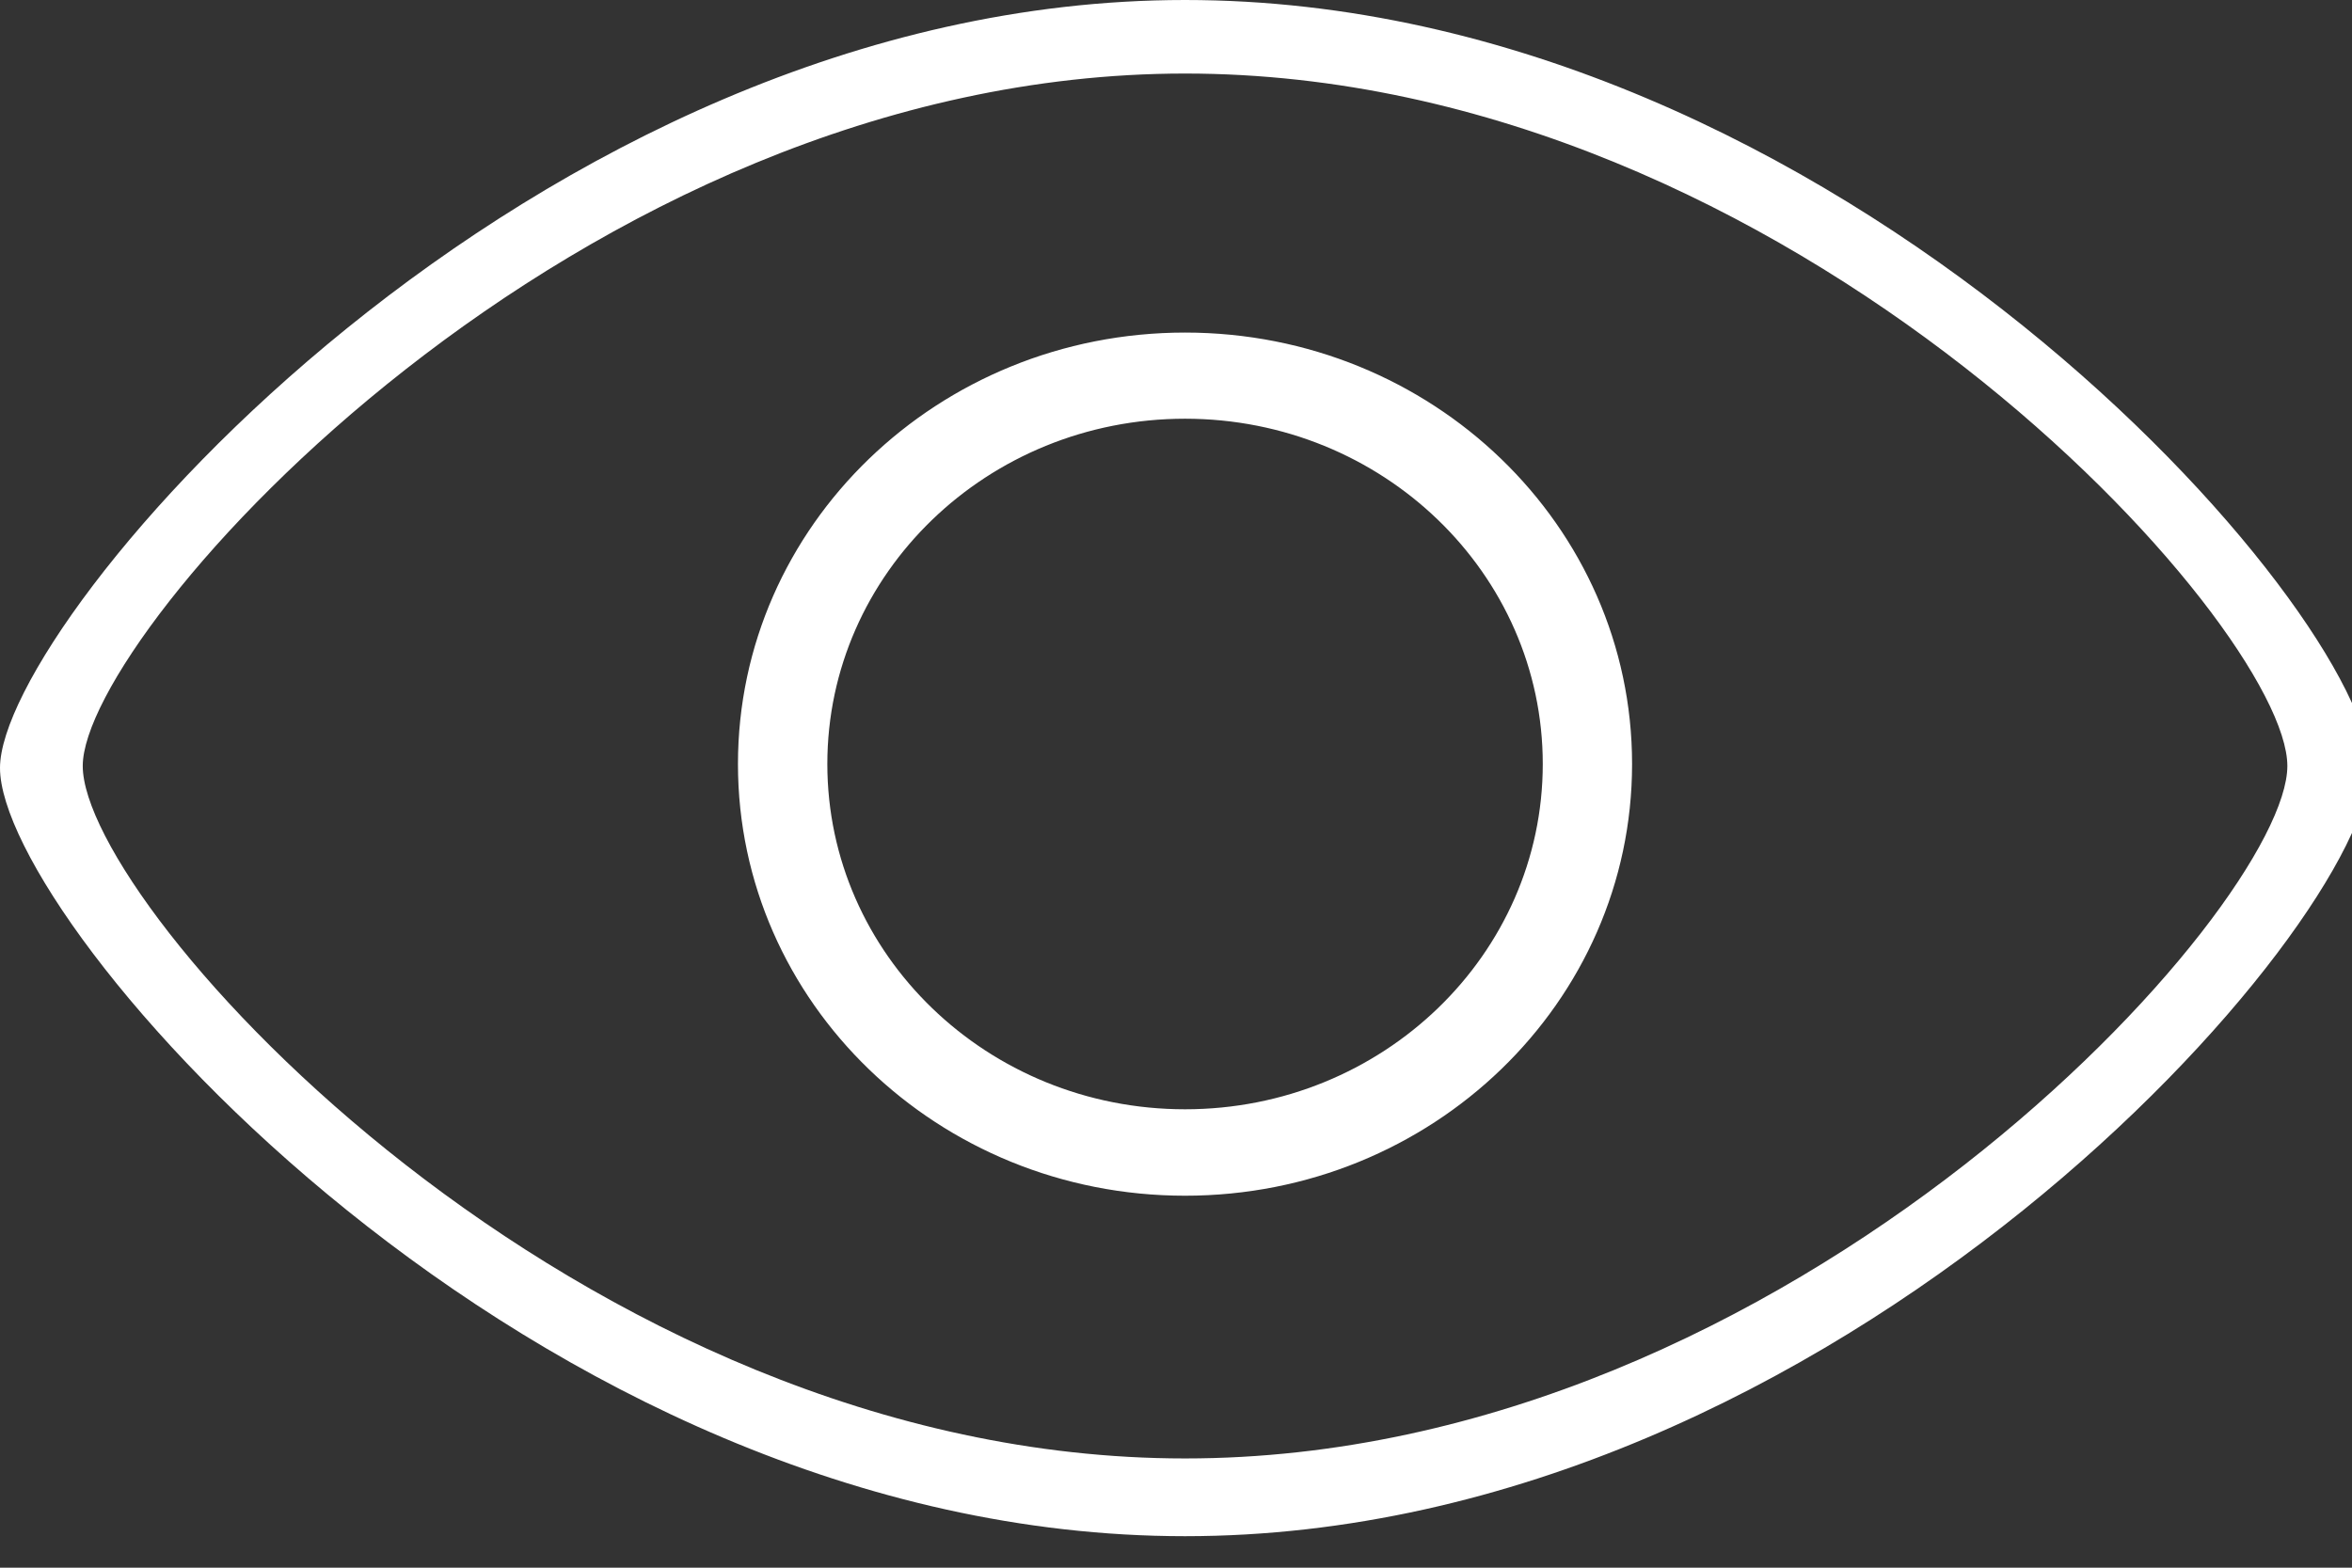 <?xml version="1.0" encoding="utf-8"?>
<!-- Generator: Adobe Illustrator 16.0.0, SVG Export Plug-In . SVG Version: 6.00 Build 0)  -->
<!DOCTYPE svg PUBLIC "-//W3C//DTD SVG 1.1//EN" "http://www.w3.org/Graphics/SVG/1.1/DTD/svg11.dtd">
<svg version="1.1" id="Capa_1" xmlns="http://www.w3.org/2000/svg" xmlns:xlink="http://www.w3.org/1999/xlink" x="0px" y="0px" width="33px" height="22px" viewBox="0 0 33 22" enable-background="new 0 0 33 22" xml:space="preserve">
	<rect x="0" y="0" width="33" height="22" fill="#333333" stroke="none"/>
	<g>
		<g id="white-eye">
			<path id="svg_6" style="fill:#fff" d="m16.627,0c-9.182,0 -16.627,8.688 -16.627,10.777c0,2.183 7.445,10.781 16.627,10.781c9.183,0 16.626,-8.599 16.626,-10.781c0,-2.178 -7.443,-10.777 -16.626,-10.777zm0,20.467c-8.542,0 -15.466,-7.751 -15.466,-9.718c0,-1.884 6.924,-9.717 15.466,-9.717c8.542,0 15.466,7.753 15.466,9.717c0,1.967 -6.924,9.718 -15.466,9.718zm0,-15.8c-3.464,0 -6.273,2.71 -6.273,6.055c0,3.346 2.809,6.058 6.273,6.058c3.464,0 6.272,-2.712 6.272,-6.058c0,-3.346 -2.808,-6.055 -6.272,-6.055zm0,10.9c-2.772,0 -5.019,-2.17 -5.019,-4.846c0,-2.675 2.247,-4.845 5.019,-4.845c2.771,0 5.019,2.17 5.019,4.845c0,2.676 -2.248,4.846 -5.019,4.846z" clip-rule="evenodd" fill-rule="evenodd"/>
		</g>
	</g>
</svg>
